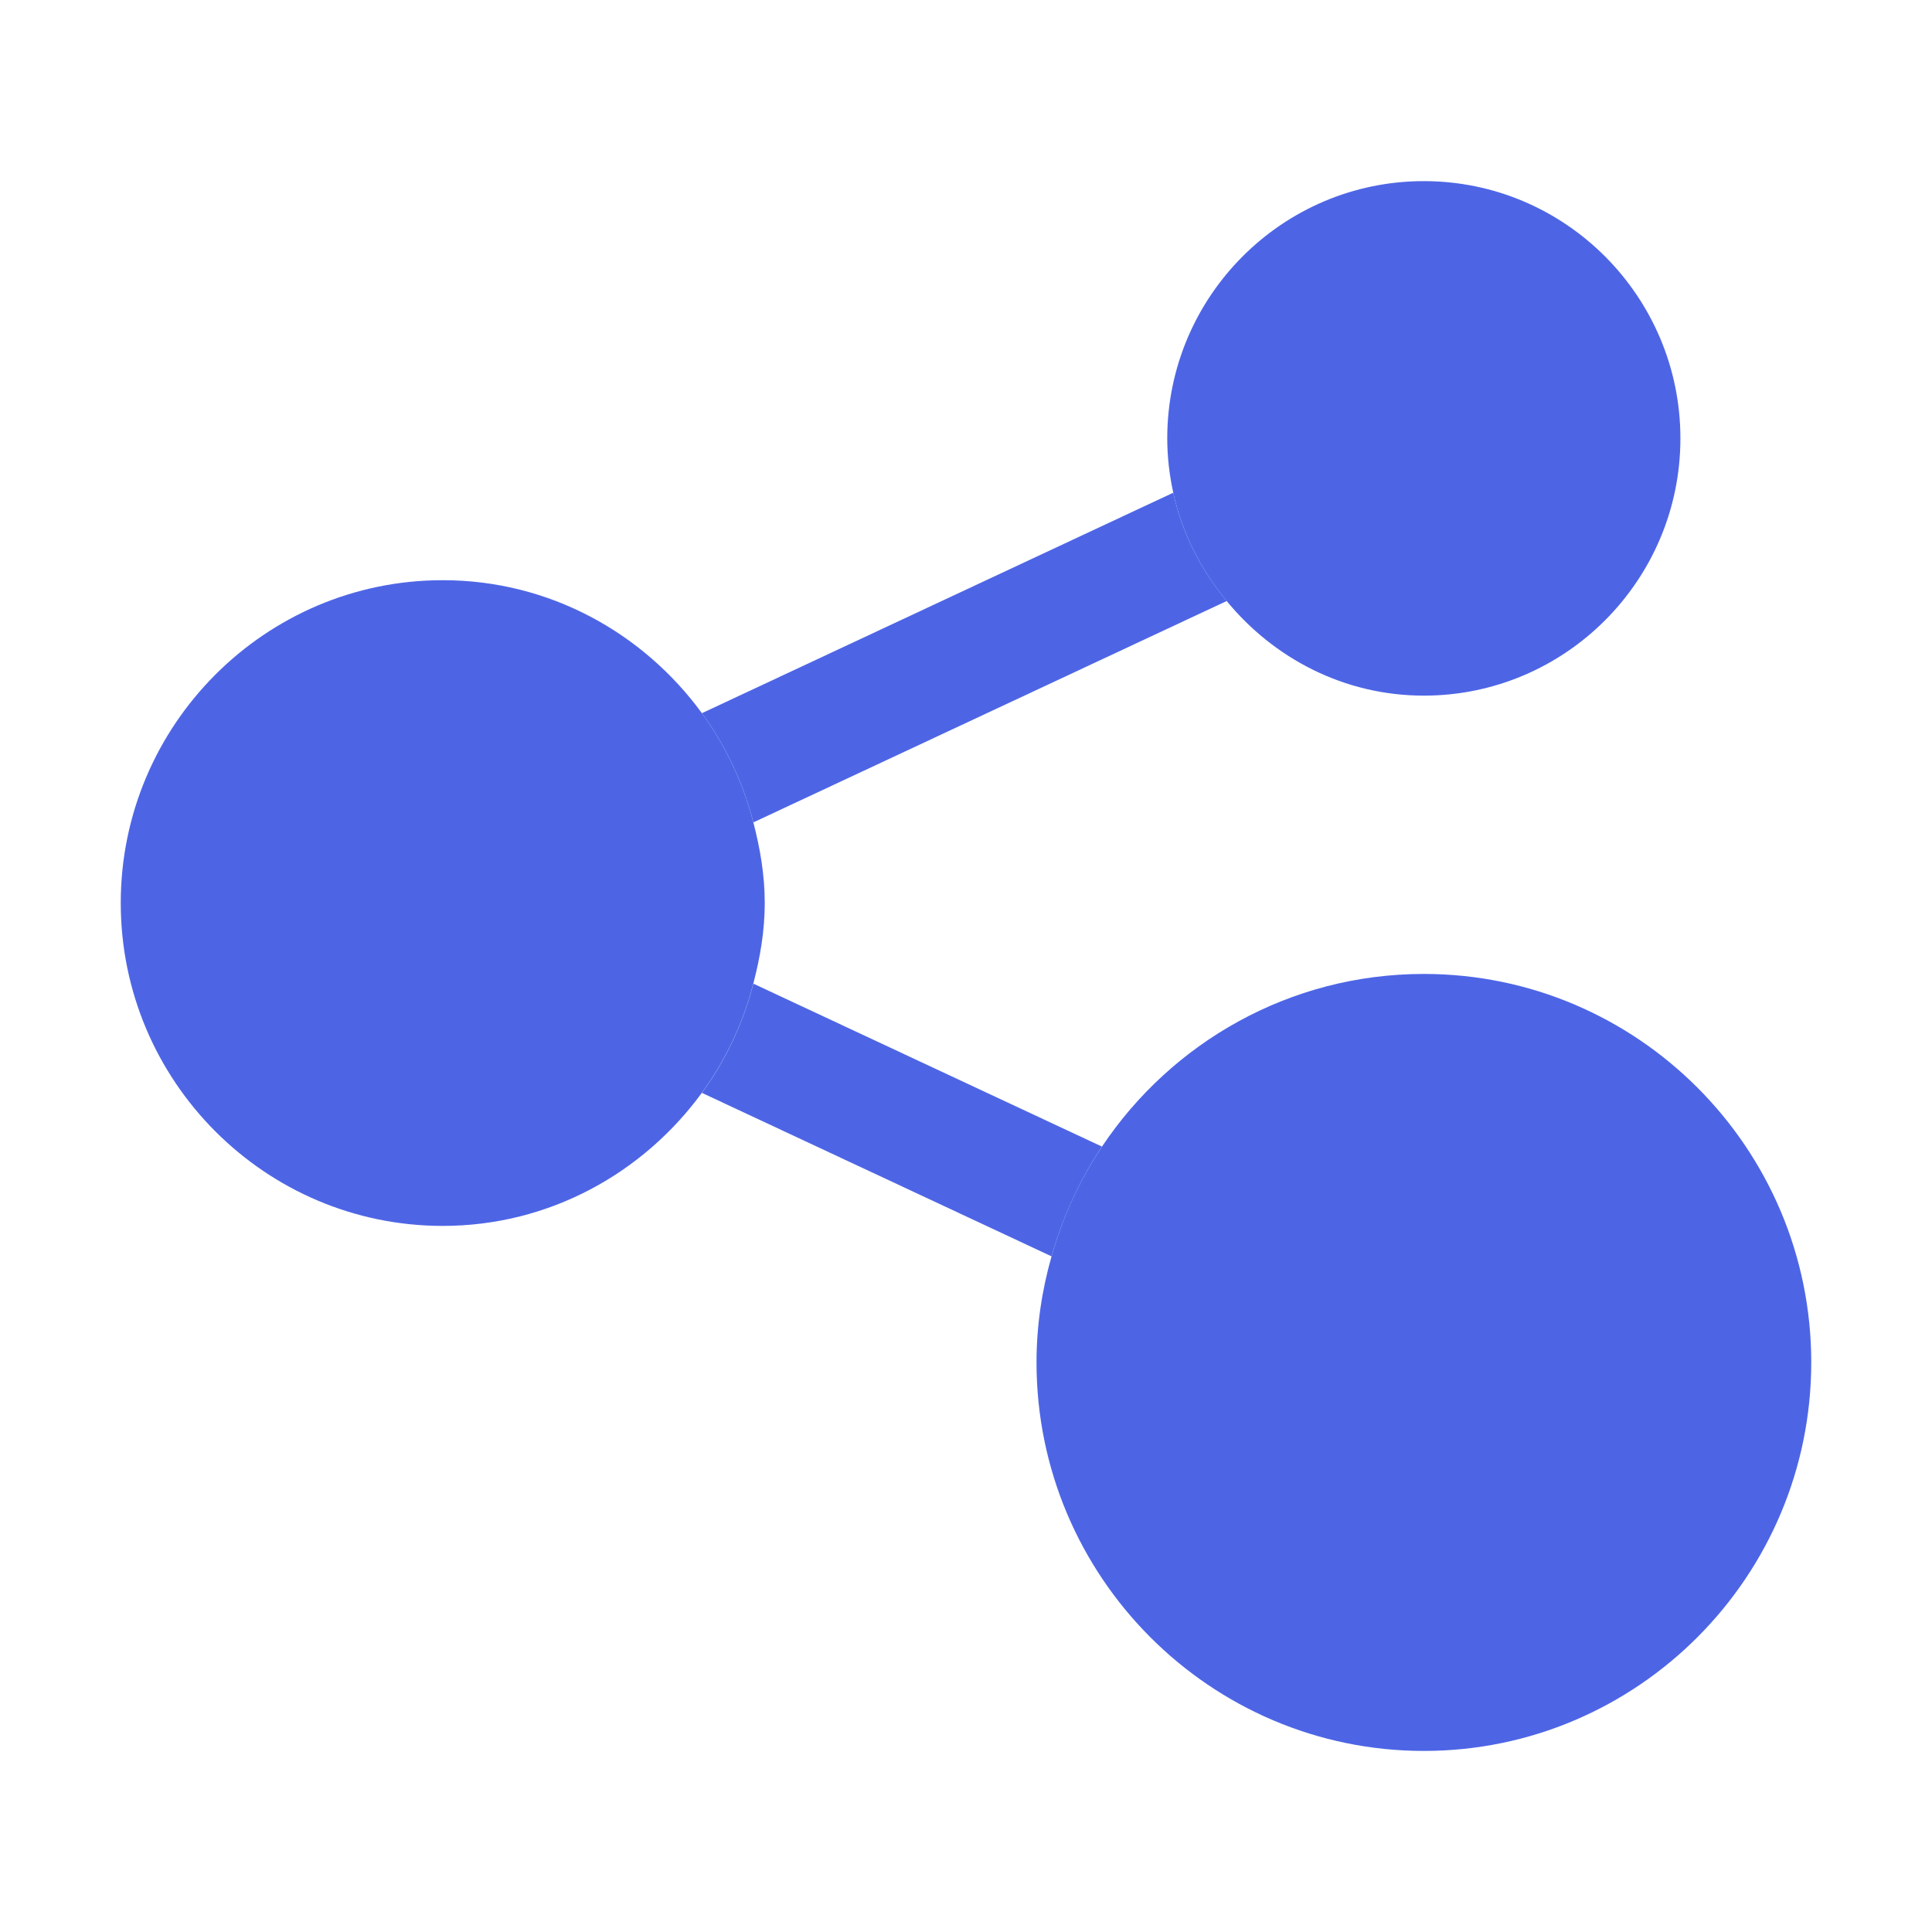 <svg width="36" height="36" viewBox="0 0 36 36" fill="none" xmlns="http://www.w3.org/2000/svg">
<path d="M22.858 11.199C22.382 10.62 22.025 9.941 21.862 9.181L13.079 13.289C13.52 13.893 13.845 14.579 14.038 15.324L22.858 11.199Z" fill="#4D65E5"/>
<path d="M14.038 18.329C13.845 19.073 13.52 19.761 13.079 20.364L19.594 23.41C19.802 22.676 20.119 21.986 20.533 21.365L14.038 18.329Z" fill="#4D65E5"/>
<path d="M14.25 16.826C14.25 16.304 14.163 15.807 14.038 15.325C13.845 14.58 13.52 13.893 13.079 13.289C11.987 11.794 10.236 10.811 8.251 10.811C4.942 10.81 2.25 13.509 2.25 16.826C2.25 20.144 4.942 22.843 8.25 22.843C10.235 22.843 11.986 21.858 13.078 20.363C13.519 19.759 13.844 19.073 14.037 18.328C14.163 17.845 14.25 17.347 14.25 16.826Z" fill="#4D65E5"/>
<path d="M26.531 18.148C24.033 18.148 21.829 19.427 20.534 21.365C20.118 21.985 19.802 22.674 19.594 23.41C19.415 24.039 19.314 24.701 19.314 25.387C19.314 29.378 22.552 32.626 26.532 32.626C30.512 32.626 33.75 29.377 33.75 25.386C33.75 21.394 30.511 18.148 26.531 18.148Z" fill="#4D65E5"/>
<path d="M26.531 12.962C29.168 12.962 31.312 10.811 31.312 8.169C31.312 5.526 29.168 3.375 26.531 3.375C23.894 3.375 21.75 5.525 21.75 8.169C21.75 8.517 21.791 8.855 21.862 9.182C22.026 9.942 22.382 10.621 22.858 11.2C23.735 12.267 25.047 12.962 26.531 12.962Z" fill="#4D65E5"/>
</svg>
